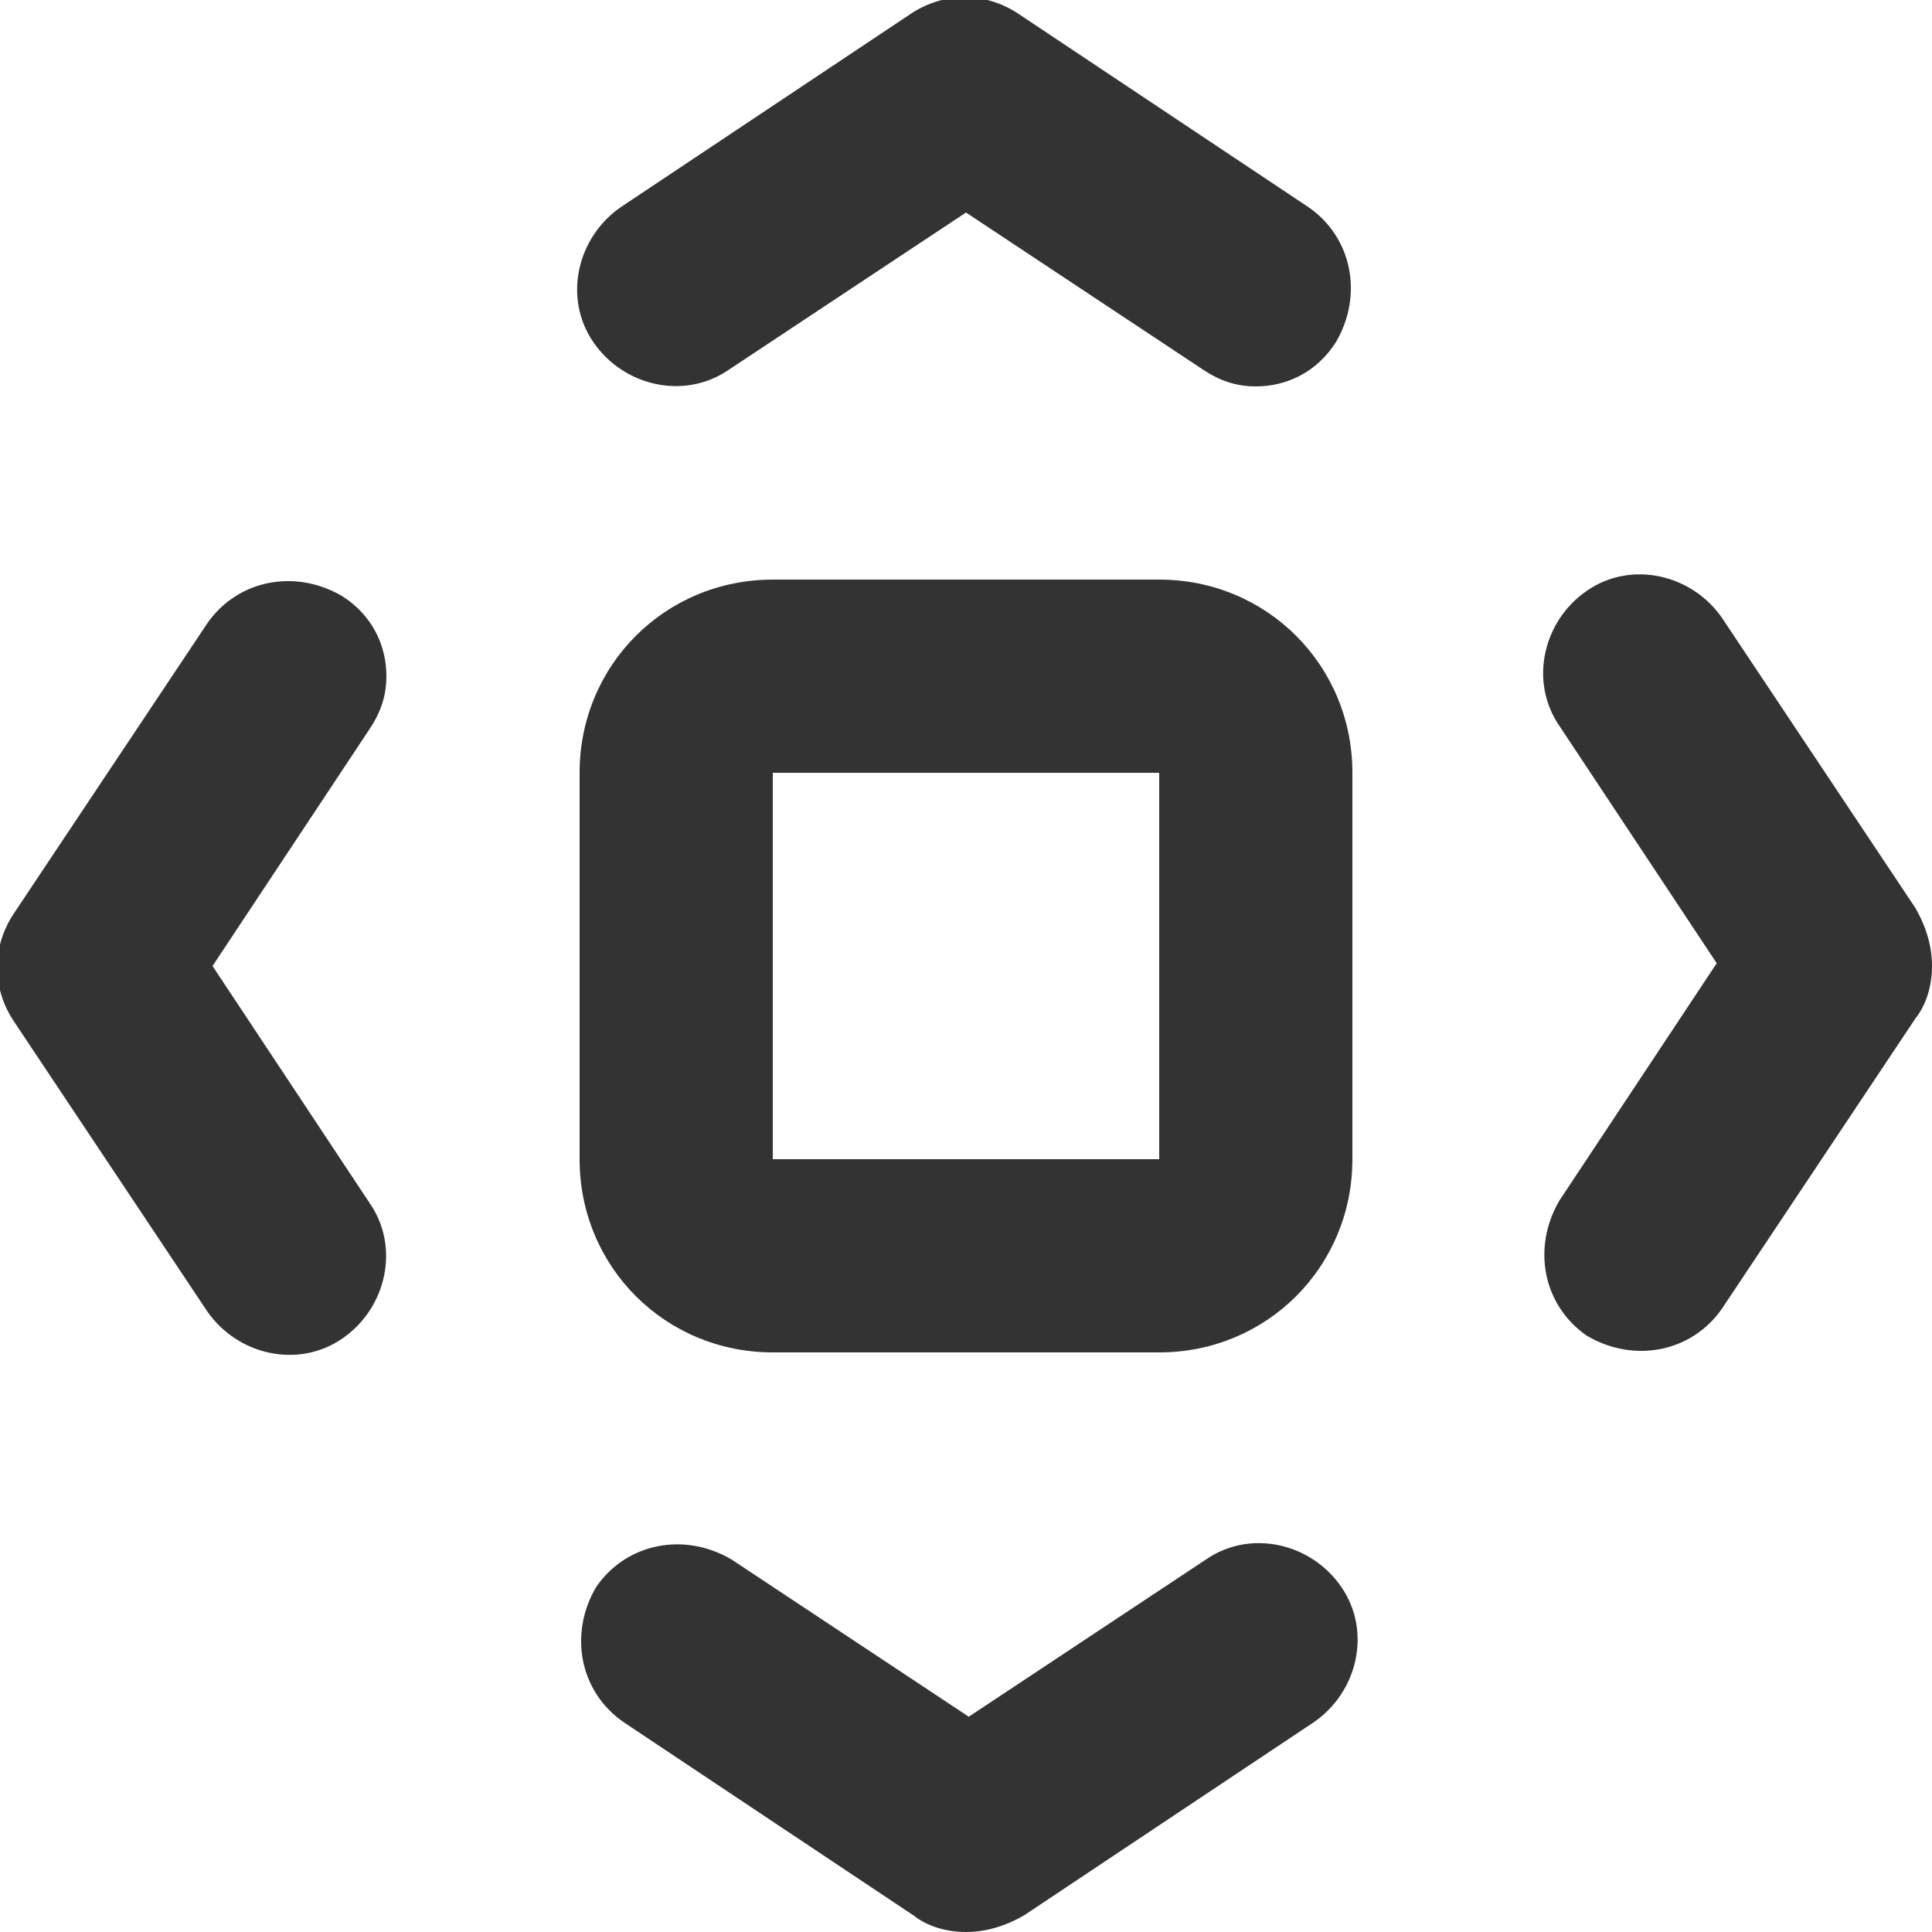 <?xml version="1.0" encoding="utf-8"?>
<!-- Generator: Adobe Illustrator 25.4.2, SVG Export Plug-In . SVG Version: 6.00 Build 0)  -->
<svg version="1.1" id="레이어_1" xmlns="http://www.w3.org/2000/svg" xmlns:xlink="http://www.w3.org/1999/xlink" x="0px"
	 y="0px" viewBox="0 0 70 70" style="enable-background:new 0 0 70 70;" xml:space="preserve">
<style type="text/css">
	.st0{fill:#333333;}
</style>
<g>
	<g>
		<g>
			<path class="st0" d="M45.5,14c-0.7,0-1.3-0.2-1.9-0.6L35,7.7l-8.6,5.7c-1.6,1.1-3.8,0.6-4.9-1s-0.6-3.8,1-4.9l10.5-7
				c1.2-0.8,2.7-0.8,3.9,0l10.5,7c1.6,1.1,2,3.2,1,4.9C47.7,13.5,46.6,14,45.5,14z"/>
			<path class="st0" d="M35,70c-0.7,0-1.4-0.2-1.9-0.6l-10.5-7c-1.6-1.1-2-3.2-1-4.9c1.1-1.6,3.2-2,4.9-1l8.6,5.7l8.6-5.7
				c1.6-1.1,3.8-0.6,4.9,1c1.1,1.6,0.6,3.8-1,4.9l-10.5,7C36.4,69.8,35.7,70,35,70z"/>
		</g>
		<g>
			<path class="st0" d="M14,24.5c0,0.7-0.2,1.3-0.6,1.9L7.7,35l5.7,8.6c1.1,1.6,0.6,3.8-1,4.9c-1.6,1.1-3.8,0.6-4.9-1L0.5,37
				c-0.8-1.2-0.8-2.7,0-3.9l7-10.5c1.1-1.6,3.2-2,4.9-1C13.5,22.3,14,23.4,14,24.5z"/>
			<path class="st0" d="M70,35c0,0.7-0.2,1.4-0.6,1.9l-7,10.5c-1.1,1.6-3.2,2-4.9,1c-1.6-1.1-2-3.2-1-4.9l5.7-8.6l-5.7-8.6
				c-1.1-1.6-0.6-3.8,1-4.9s3.8-0.6,4.9,1l7,10.5C69.8,33.6,70,34.3,70,35z"/>
		</g>
	</g>
	<path class="st0" d="M42,49H28c-3.9,0-7-3.1-7-7V28c0-3.9,3.1-7,7-7h14c3.9,0,7,3.1,7,7v14C49,45.9,45.9,49,42,49z M28,28v14h14V28
		H28z"/>
</g>
</svg>
